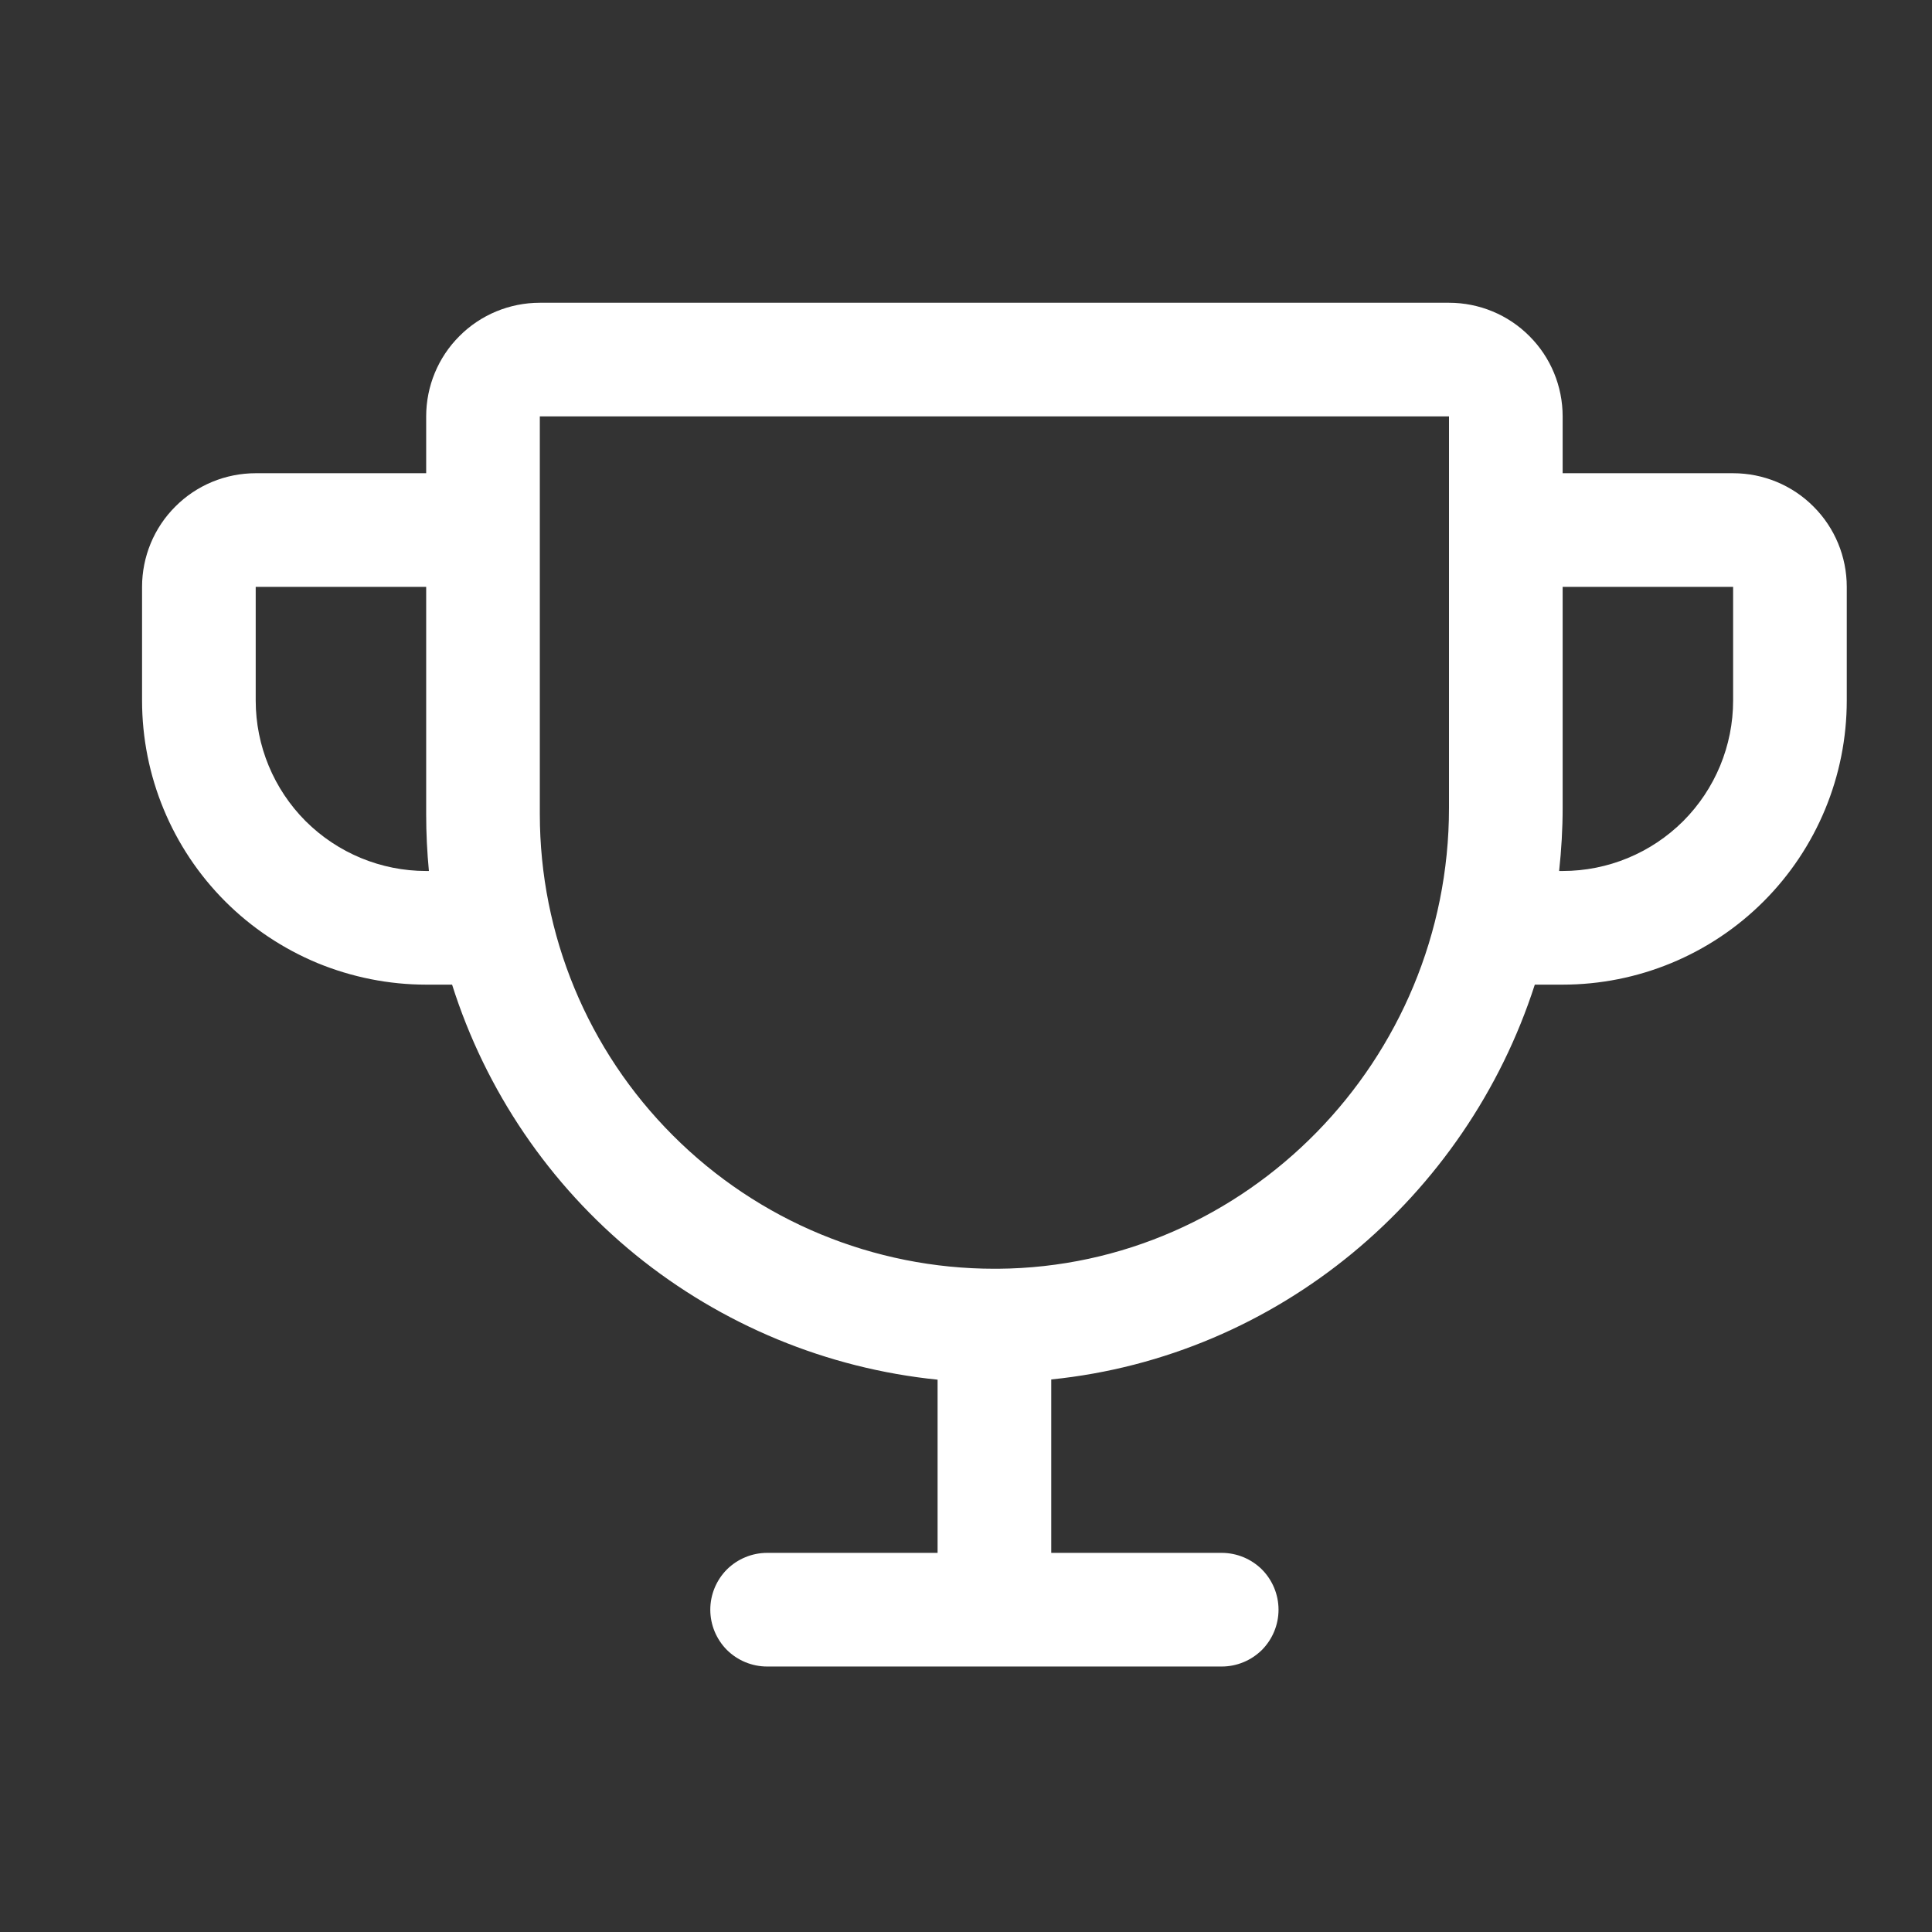 <svg width="17" height="17" viewBox="0 0 17 17" fill="none" xmlns="http://www.w3.org/2000/svg">
<rect x="0" y="0" width="17" height="17" fill="#333333" stroke="none"/>
<path d="M15.25 4.164H13.75V3.664C13.75 3.399 13.645 3.144 13.457 2.957C13.27 2.769 13.015 2.664 12.75 2.664H4.75C4.485 2.664 4.23 2.769 4.043 2.957C3.855 3.144 3.75 3.399 3.75 3.664V4.164H2.25C1.985 4.164 1.73 4.269 1.543 4.457C1.355 4.644 1.25 4.899 1.25 5.164V6.164C1.25 6.827 1.513 7.463 1.982 7.932C2.214 8.164 2.49 8.348 2.793 8.474C3.097 8.599 3.422 8.664 3.75 8.664H3.978C4.273 9.597 4.834 10.424 5.593 11.042C6.353 11.659 7.276 12.041 8.25 12.14V13.664H6.75C6.617 13.664 6.49 13.717 6.396 13.81C6.303 13.904 6.25 14.031 6.25 14.164C6.25 14.297 6.303 14.424 6.396 14.518C6.49 14.611 6.617 14.664 6.75 14.664H10.75C10.883 14.664 11.01 14.611 11.104 14.518C11.197 14.424 11.25 14.297 11.25 14.164C11.25 14.031 11.197 13.904 11.104 13.81C11.01 13.717 10.883 13.664 10.75 13.664H9.25V12.138C11.246 11.936 12.902 10.535 13.505 8.664H13.75C14.413 8.664 15.049 8.401 15.518 7.932C15.987 7.463 16.25 6.827 16.25 6.164V5.164C16.25 4.899 16.145 4.644 15.957 4.457C15.77 4.269 15.515 4.164 15.25 4.164ZM3.75 7.664C3.352 7.664 2.971 7.506 2.689 7.225C2.408 6.943 2.25 6.562 2.25 6.164V5.164H3.75V7.164C3.75 7.331 3.758 7.497 3.774 7.664H3.75ZM12.75 7.108C12.75 9.328 10.969 11.148 8.781 11.164H8.75C7.689 11.164 6.672 10.743 5.922 9.992C5.171 9.242 4.75 8.225 4.75 7.164V3.664H12.75V7.108ZM15.25 6.164C15.25 6.562 15.092 6.943 14.811 7.225C14.529 7.506 14.148 7.664 13.75 7.664H13.719C13.739 7.479 13.75 7.294 13.75 7.108V5.164H15.25V6.164Z" fill="white"/>
</svg>
